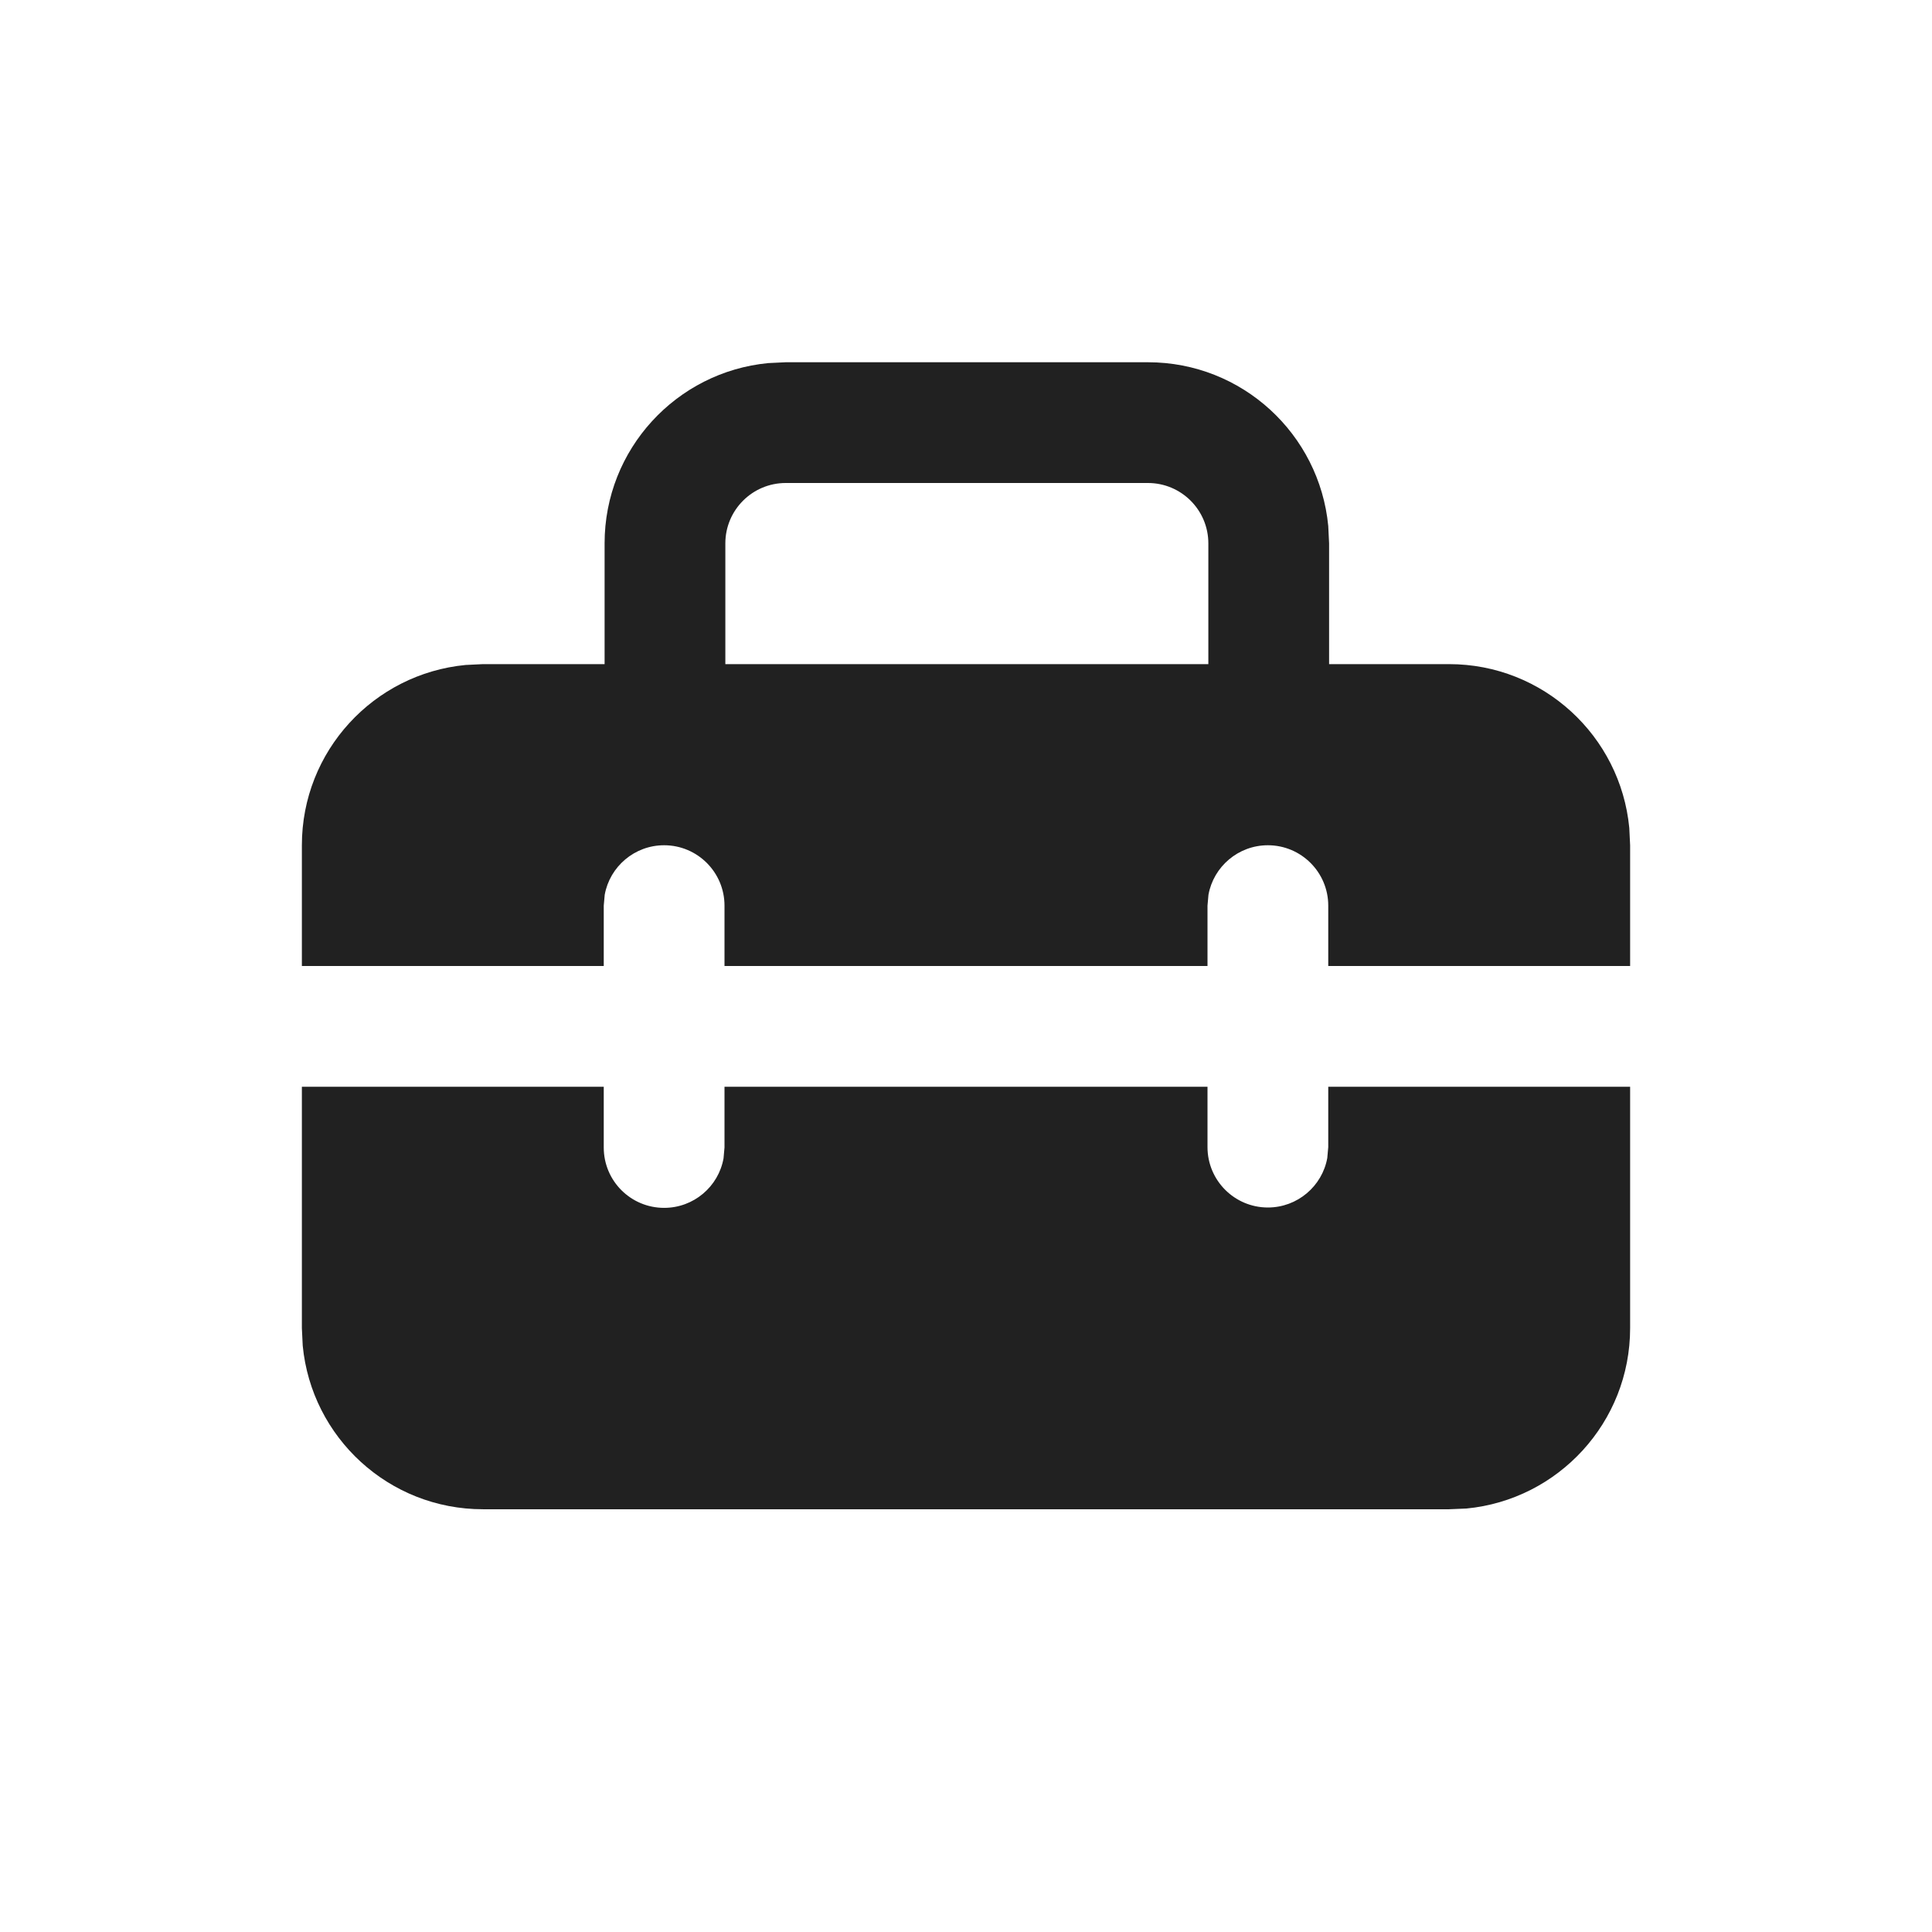<?xml version="1.0" encoding="UTF-8"?>
<svg width="16px" height="16px" viewBox="0 0 16 16" version="1.1" xmlns="http://www.w3.org/2000/svg" xmlns:xlink="http://www.w3.org/1999/xlink">
    <!-- Generator: Sketch 64 (93537) - https://sketch.com -->
    <title>ic_fluent_toolbox_16_filled</title>
    <desc>Created with Sketch.</desc>
    <g id="🔍-System-Icons" stroke="none" stroke-width="1" fill="none" fill-rule="evenodd">
        <g id="ic_fluent_toolbox_16_filled" fill="#212121" fill-rule="nonzero">
            <path d="M5,9 L5,9.503 C5,9.78 5.224,10.003 5.5,10.003 C5.745,10.003 5.95,9.827 5.992,9.593 L6,9.503 L6,9 L10,9 L10,9.5 C10,9.776 10.224,10 10.5,10 C10.745,10 10.95,9.823 10.992,9.59 L11,9.5 L11,9 L13.5,9 L13.5,10.999 C13.5,11.779 12.905,12.42 12.144,12.493 L12,12.499 L4,12.499 C3.22,12.499 2.58,11.905 2.507,11.144 L2.5,10.999 L2.5,9 L5,9 Z M9.507,3 C10.287,3 10.927,3.595 11,4.356 L11.007,4.5 L11.007,5.5 L12,5.5 C12.78,5.5 13.42,6.095 13.493,6.856 L13.5,7 L13.5,8 L11,8 L11,7.5 C11,7.224 10.776,7 10.5,7 C10.255,7 10.05,7.177 10.008,7.41 L10,7.5 L10,8 L6,8 L6,7.5 C6,7.224 5.776,7 5.5,7 C5.255,7 5.05,7.177 5.008,7.41 L5,7.5 L5,8 L2.5,8 L2.5,7 C2.5,6.22 3.095,5.58 3.856,5.507 L4,5.5 L5.007,5.5 L5.007,4.5 C5.007,3.72 5.602,3.08 6.362,3.007 L6.507,3 L9.507,3 Z M9.507,4 L6.507,4 C6.231,4 6.007,4.224 6.007,4.5 L6.007,5.5 L10.007,5.5 L10.007,4.5 C10.007,4.224 9.783,4 9.507,4 Z" id="🎨-Color"></path>
        </g>
    </g>
</svg>